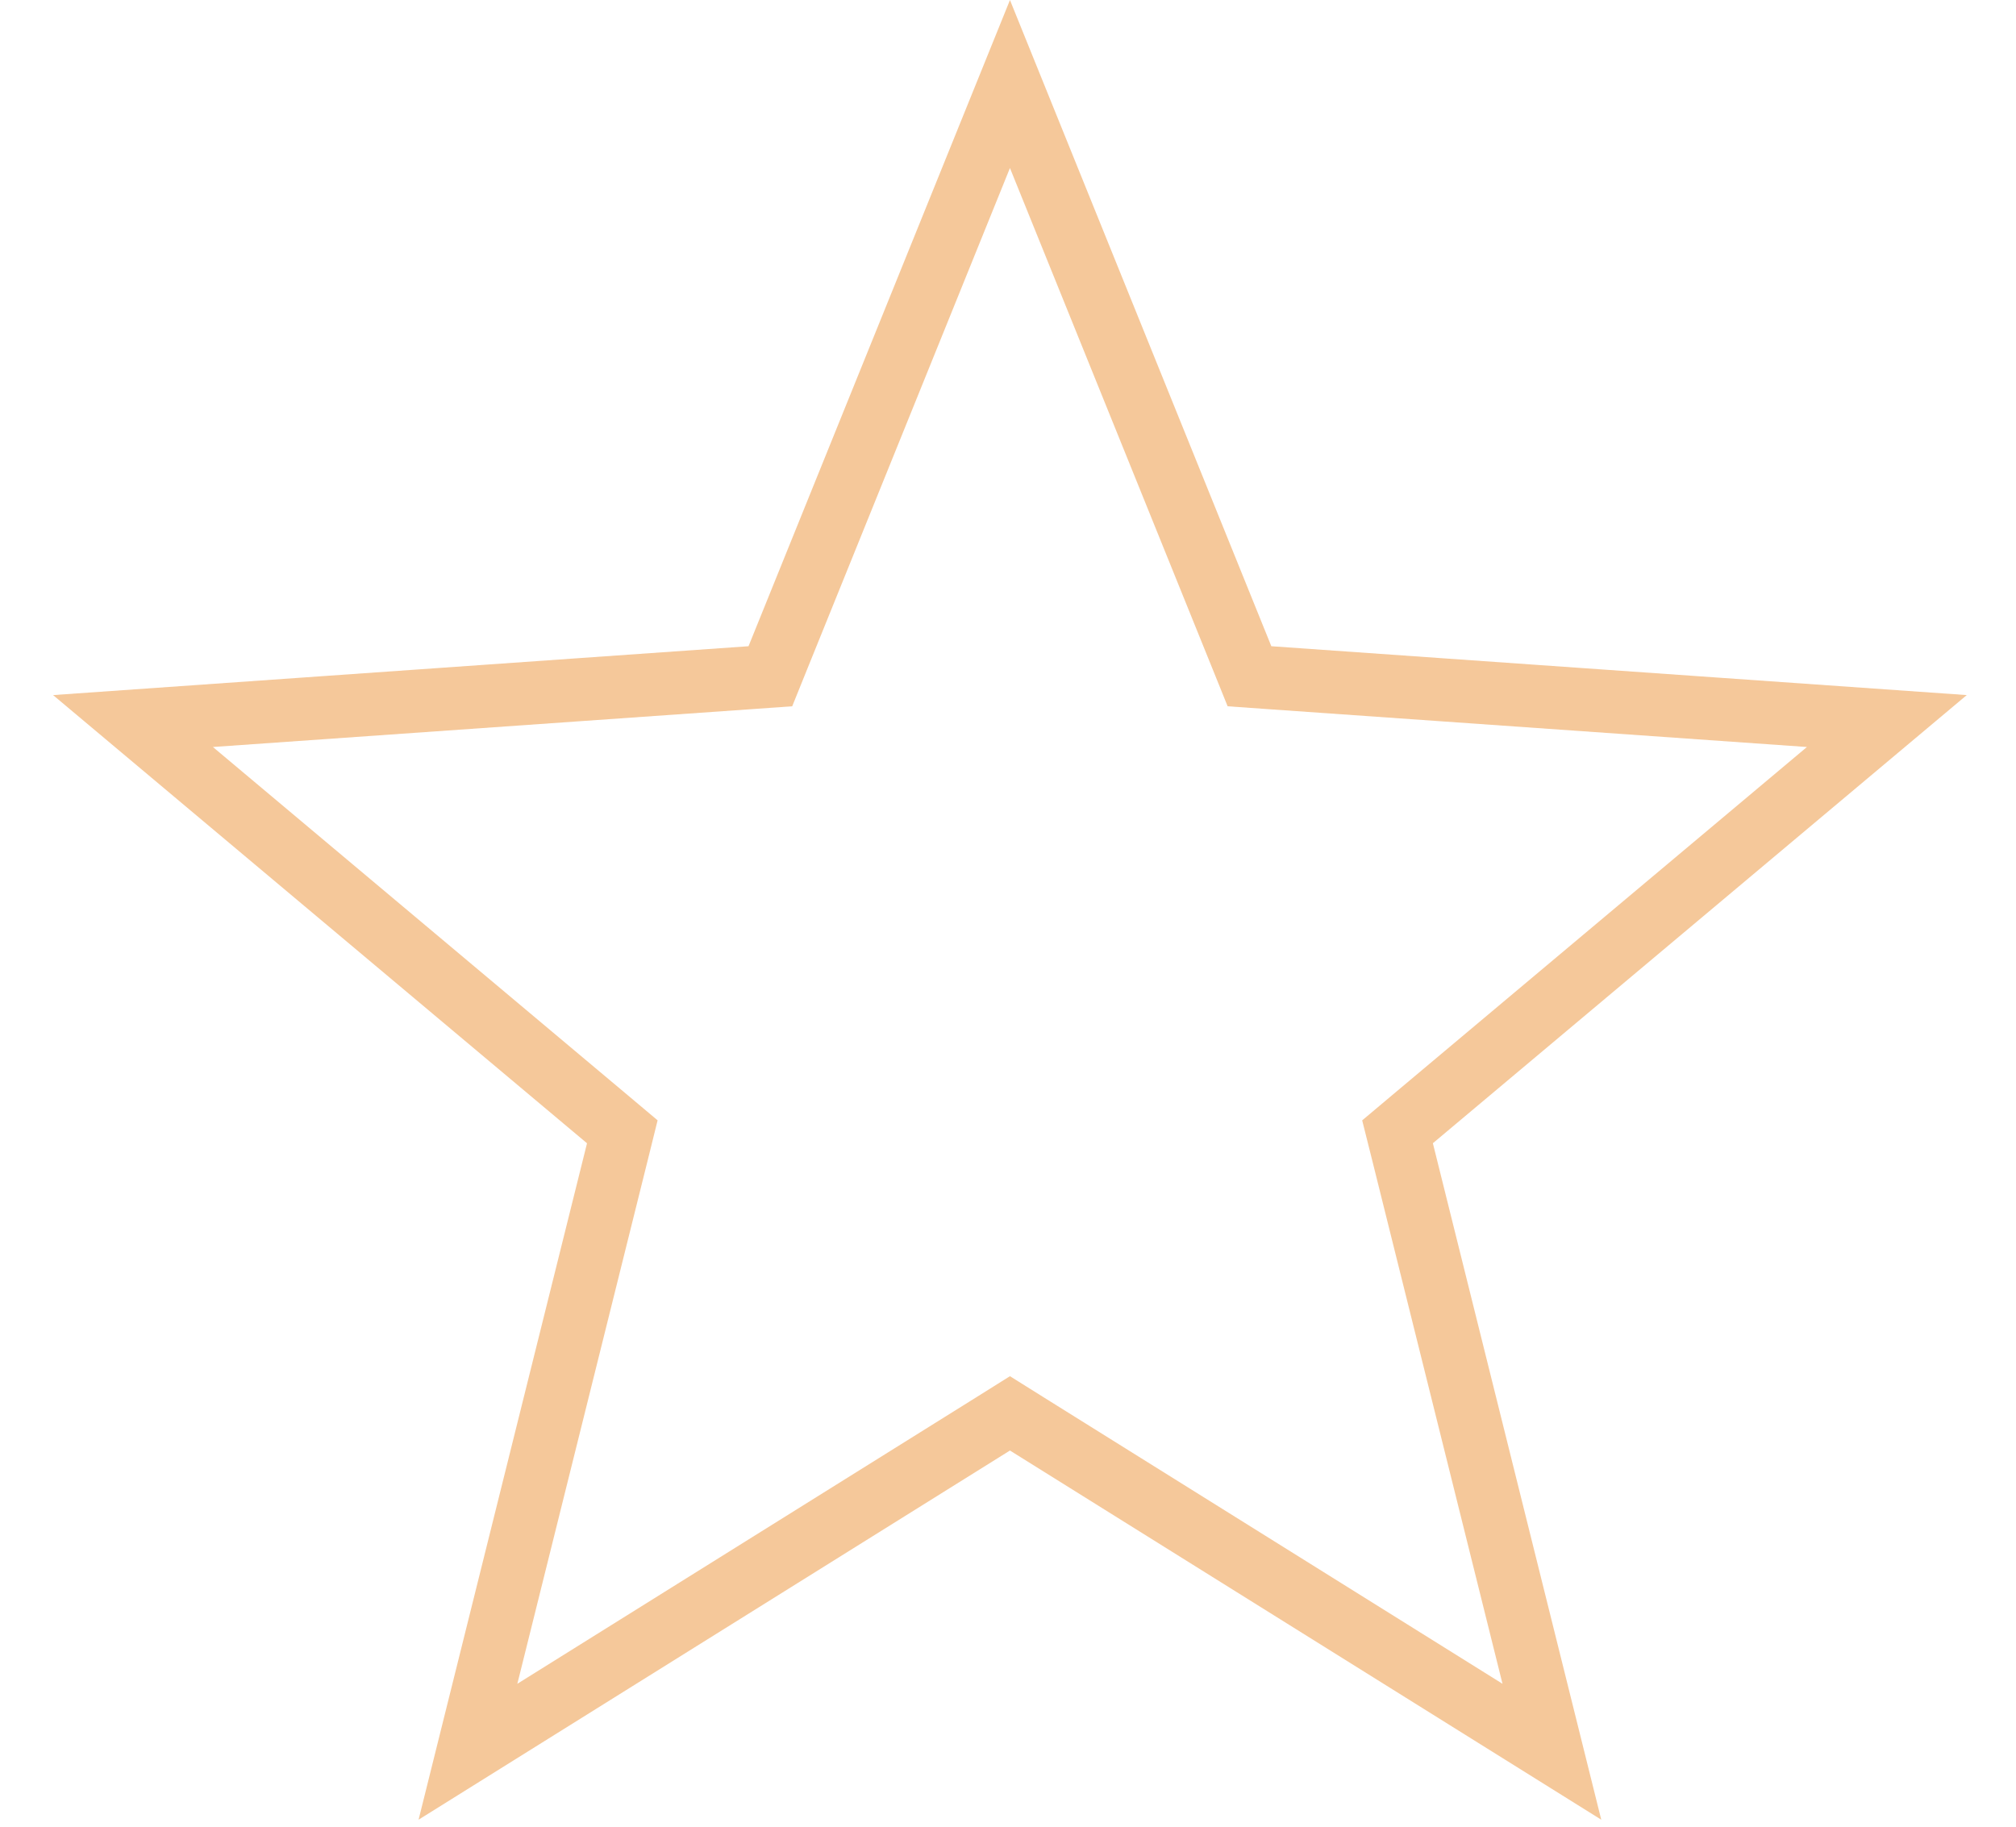 <svg width="32" height="29" viewBox="0 0 32 29" fill="none" xmlns="http://www.w3.org/2000/svg">
<path d="M16.031 1.334L19.716 10.446L19.833 10.736L20.145 10.758L29.95 11.447L22.422 17.767L22.183 17.968L22.259 18.271L24.633 27.81L16.296 22.604L16.031 22.438L15.766 22.604L7.428 27.81L9.803 18.271L9.878 17.968L9.639 17.767L2.111 11.447L11.917 10.758L12.228 10.736L12.345 10.446L16.031 1.334Z" stroke="#F5C89A"/>
</svg>
